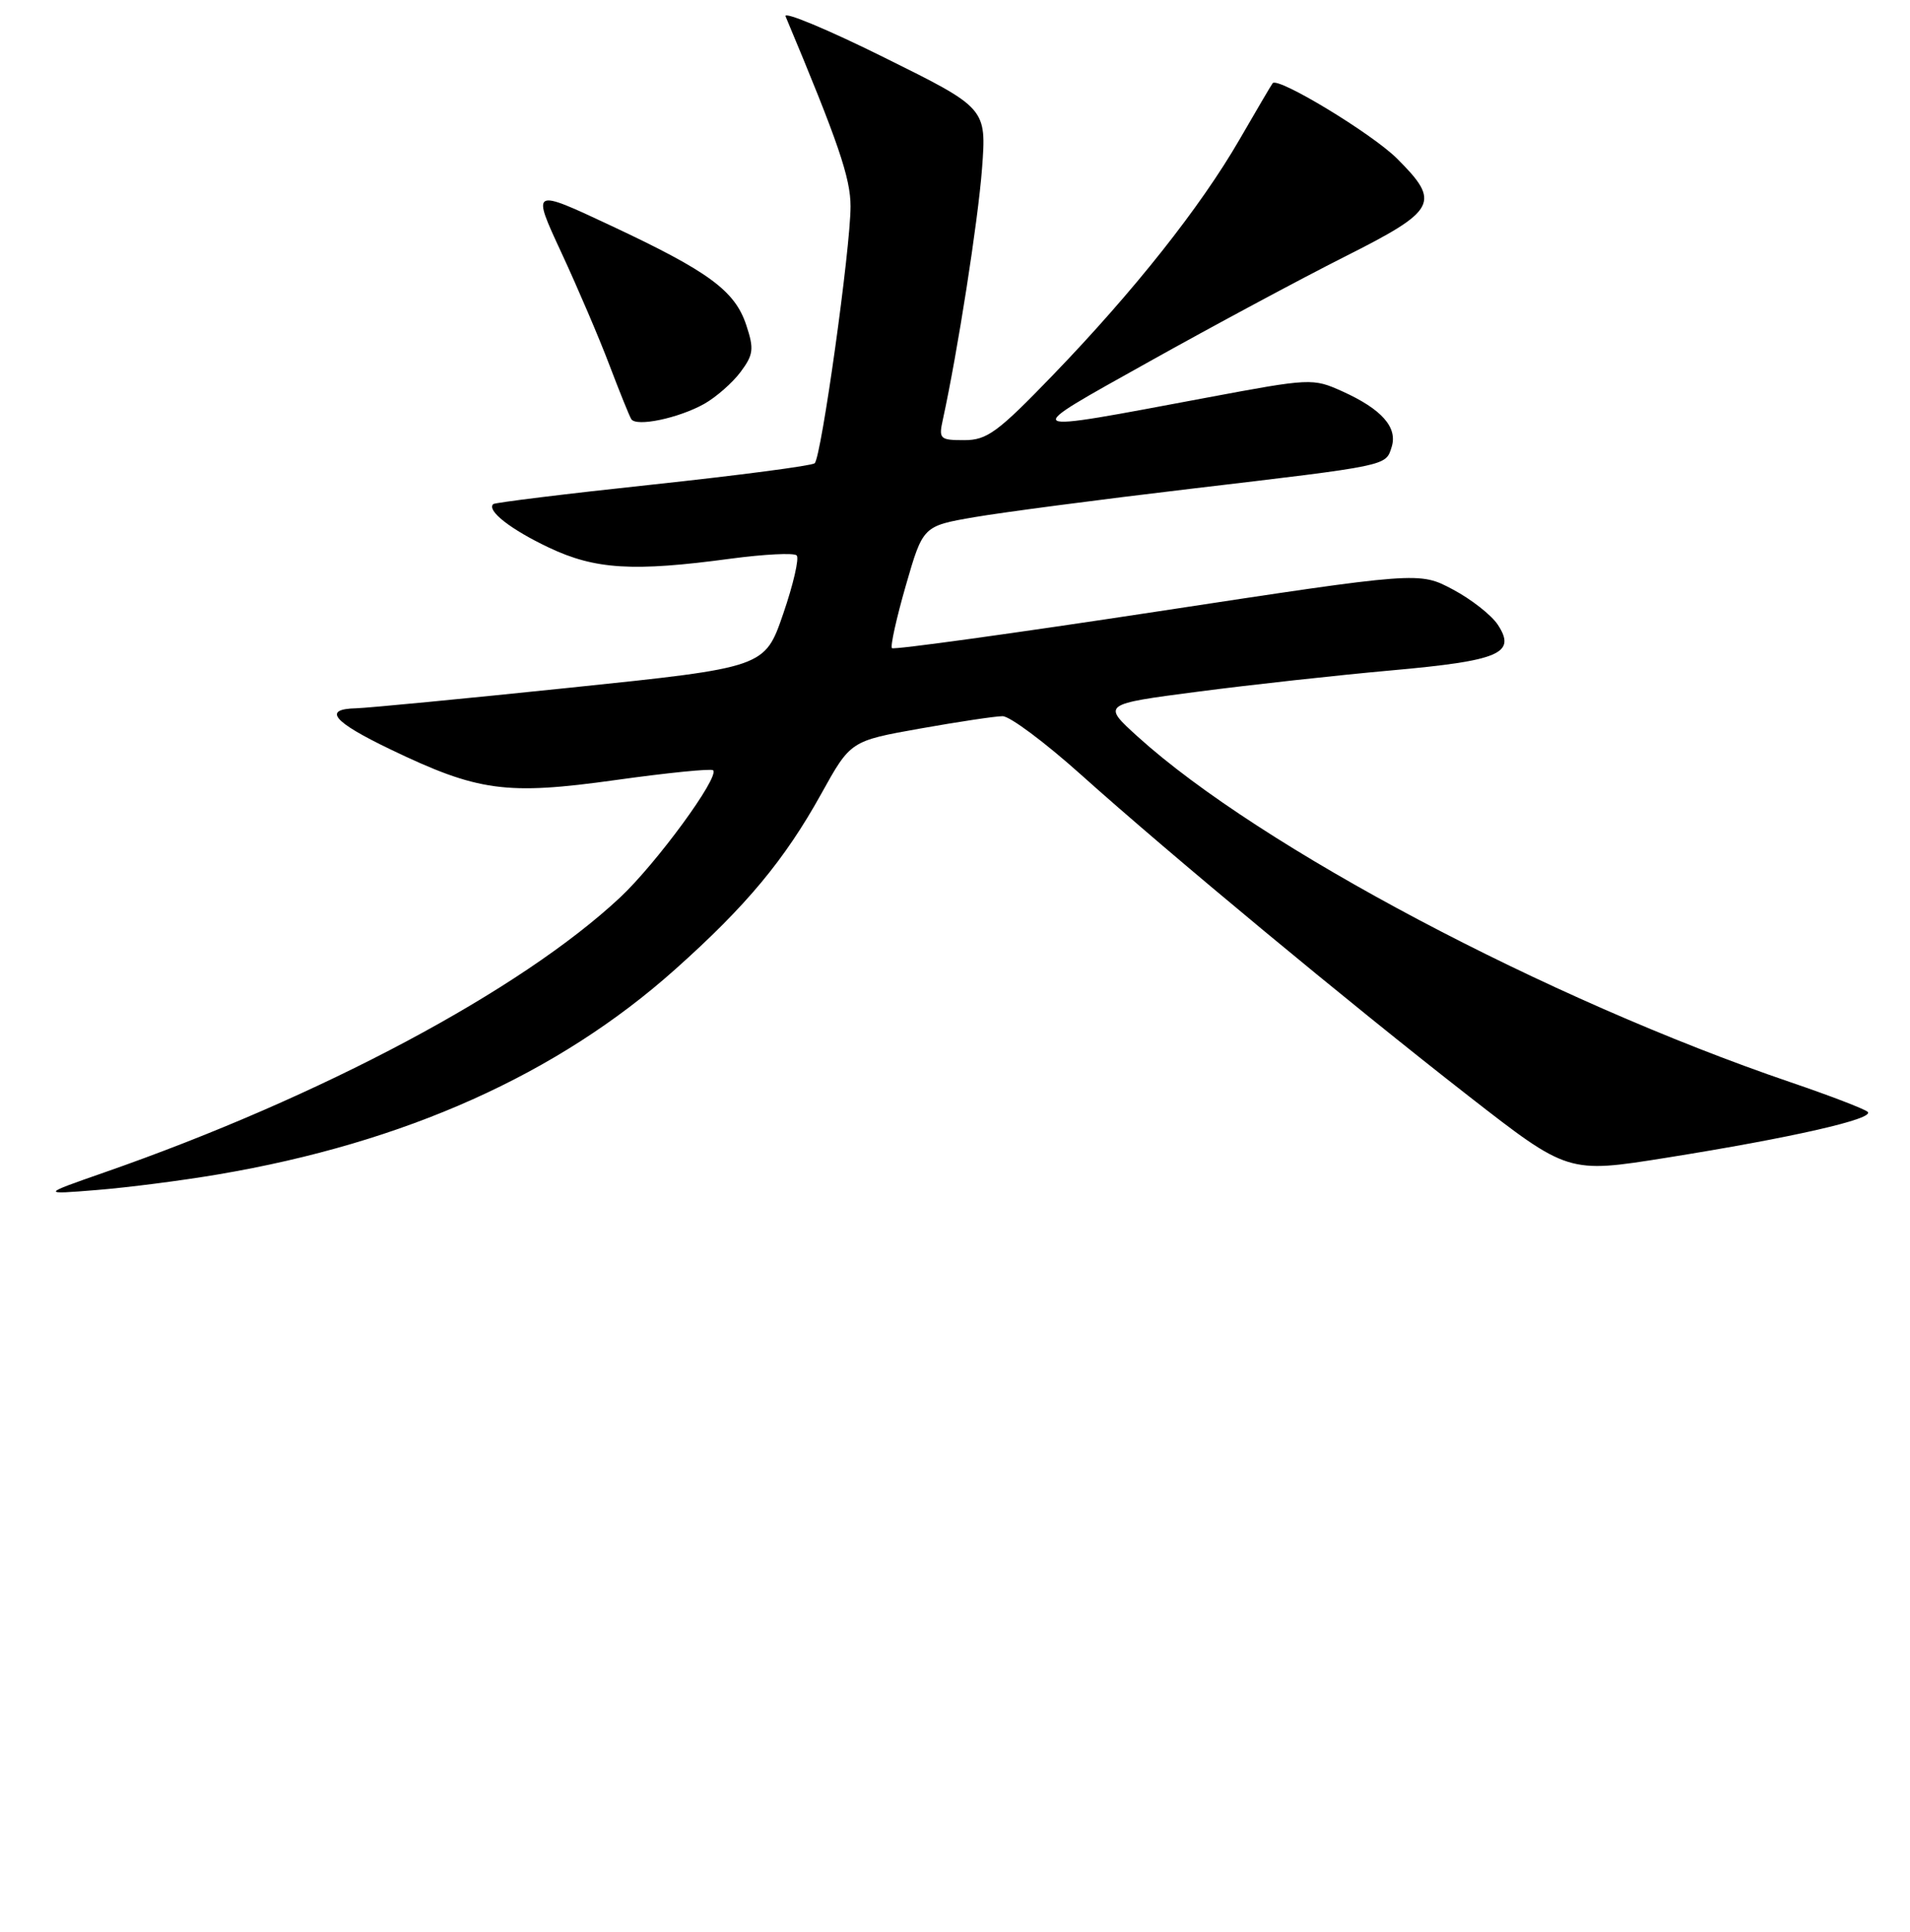 <?xml version="1.0" encoding="UTF-8" standalone="no"?>
<!DOCTYPE svg PUBLIC "-//W3C//DTD SVG 1.1//EN" "http://www.w3.org/Graphics/SVG/1.1/DTD/svg11.dtd" >
<svg xmlns="http://www.w3.org/2000/svg" xmlns:xlink="http://www.w3.org/1999/xlink" version="1.1" viewBox="0 0 256 259">
 <g >
 <path fill="currentColor"
d=" M 29.24 157.42 C 54.27 153.18 74.76 144.00 90.49 129.94 C 100.03 121.43 105.17 115.25 110.07 106.41 C 114.00 99.32 114.00 99.32 123.31 97.66 C 128.43 96.75 133.41 96.00 134.38 96.00 C 135.35 96.00 140.04 99.50 144.82 103.78 C 156.82 114.54 180.90 134.50 196.83 146.91 C 210.16 157.29 210.16 157.29 223.33 155.19 C 240.19 152.50 251.38 149.95 250.32 149.03 C 249.87 148.63 245.22 146.85 240.00 145.07 C 207.40 133.96 168.85 113.55 152.50 98.75 C 147.69 94.39 147.69 94.39 160.59 92.71 C 167.69 91.78 179.35 90.50 186.50 89.86 C 201.01 88.56 203.27 87.59 200.76 83.75 C 199.91 82.45 197.19 80.32 194.72 79.01 C 190.23 76.62 190.23 76.62 155.10 81.97 C 135.79 84.91 119.79 87.12 119.55 86.88 C 119.31 86.64 120.15 82.86 121.41 78.48 C 123.71 70.51 123.71 70.51 130.61 69.32 C 134.40 68.67 147.40 66.96 159.50 65.53 C 186.25 62.37 185.71 62.48 186.52 59.93 C 187.36 57.29 185.19 54.84 179.92 52.46 C 175.96 50.68 175.68 50.69 161.70 53.31 C 136.08 58.11 136.42 58.32 154.00 48.49 C 162.53 43.72 174.34 37.38 180.25 34.40 C 192.60 28.18 193.15 27.14 187.24 21.25 C 183.88 17.90 171.29 10.28 170.58 11.15 C 170.42 11.34 168.42 14.75 166.13 18.71 C 160.89 27.77 152.02 38.97 141.15 50.25 C 133.72 57.95 132.30 59.00 129.24 59.00 C 125.97 59.00 125.80 58.84 126.37 56.25 C 128.35 47.20 131.09 29.61 131.62 22.63 C 132.23 14.50 132.23 14.50 118.48 7.69 C 110.92 3.94 104.99 1.47 105.29 2.19 C 112.37 19.09 114.00 23.86 114.00 27.67 C 114.00 33.30 110.08 61.32 109.19 62.10 C 108.81 62.43 99.05 63.71 87.50 64.95 C 75.95 66.18 66.32 67.37 66.11 67.57 C 65.20 68.44 68.44 70.97 73.57 73.40 C 79.77 76.34 84.86 76.65 97.90 74.89 C 102.42 74.29 106.42 74.08 106.78 74.45 C 107.14 74.81 106.33 78.34 104.97 82.29 C 102.50 89.47 102.50 89.47 76.50 92.17 C 62.20 93.66 49.26 94.90 47.75 94.94 C 43.20 95.04 44.60 96.73 52.29 100.43 C 64.07 106.10 67.83 106.61 82.51 104.56 C 89.45 103.59 95.33 103.00 95.58 103.25 C 96.47 104.14 87.98 115.74 83.10 120.31 C 69.78 132.76 43.05 147.02 14.00 157.15 C 5.50 160.12 5.50 160.12 13.00 159.51 C 17.12 159.18 24.43 158.24 29.24 157.42 Z  M 94.40 54.13 C 95.99 53.23 98.18 51.31 99.26 49.86 C 100.99 47.54 101.08 46.77 100.03 43.60 C 98.51 38.97 95.01 36.40 81.87 30.24 C 71.25 25.26 71.25 25.26 75.25 33.88 C 77.45 38.62 80.35 45.41 81.69 48.96 C 83.04 52.51 84.35 55.76 84.61 56.18 C 85.27 57.25 90.96 56.06 94.40 54.13 Z "/>
</g>
</svg>